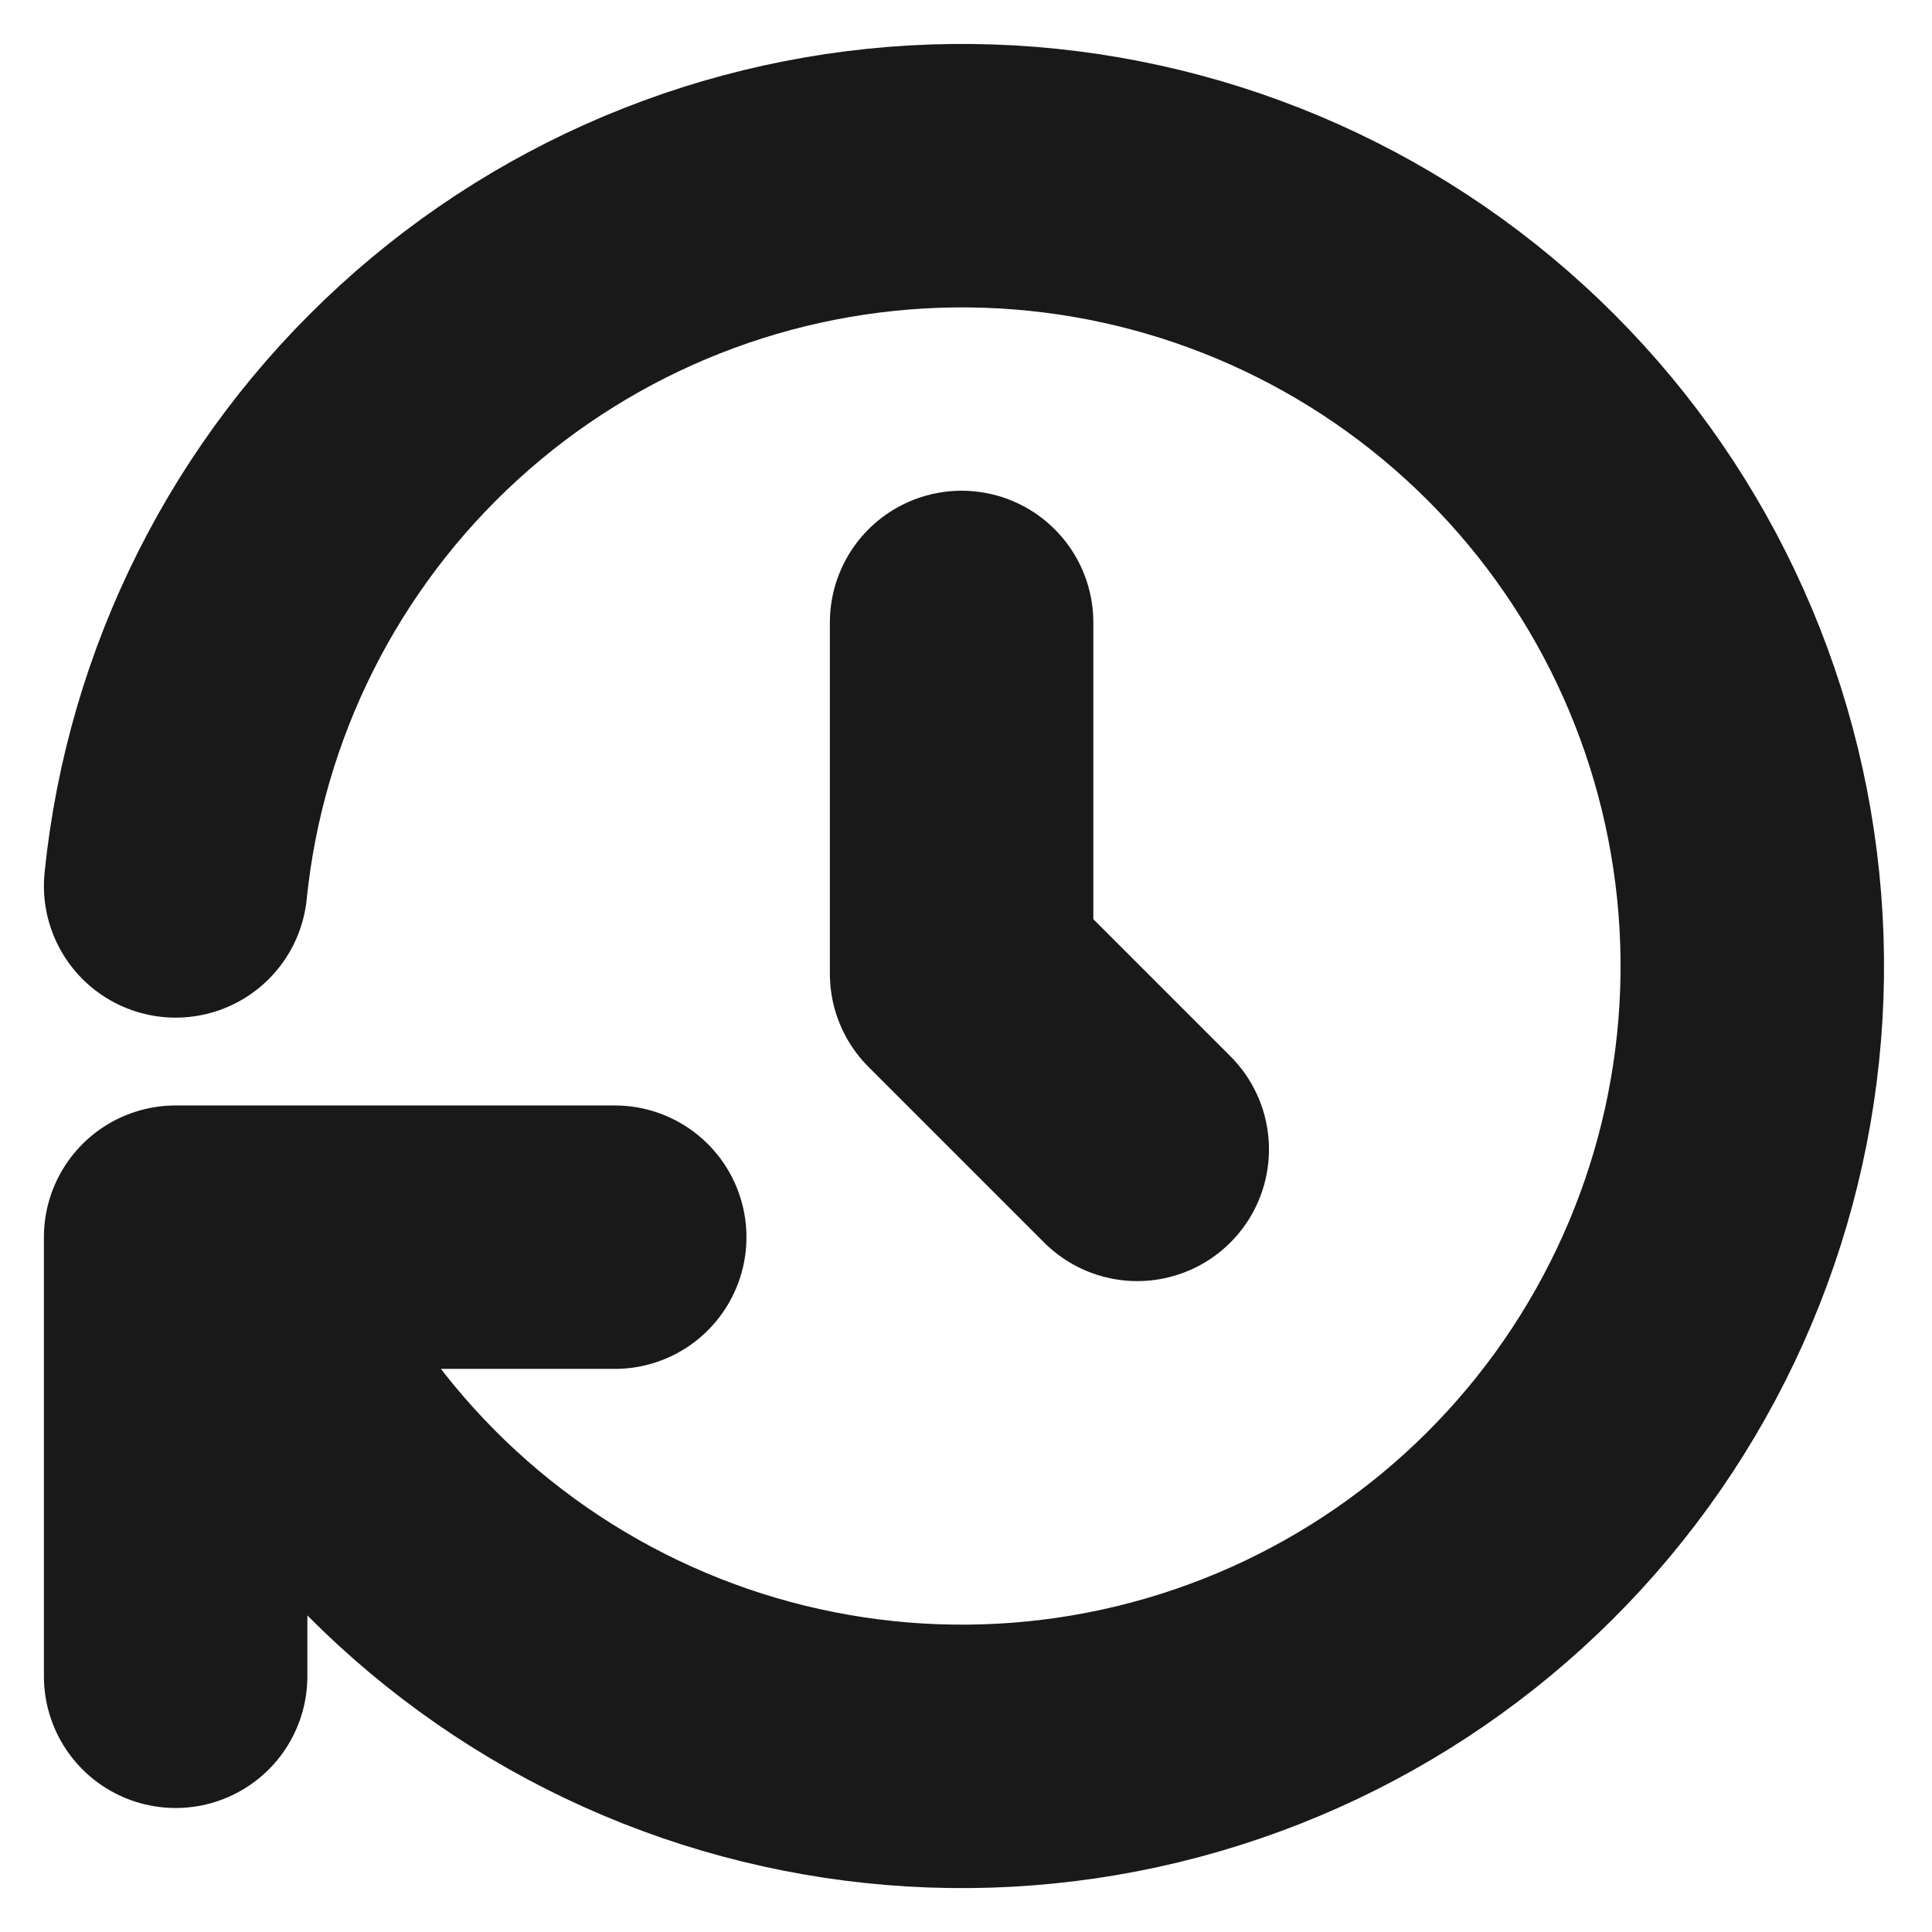 <svg width="22" height="22" viewBox="0 0 22 22" fill="none" xmlns="http://www.w3.org/2000/svg">
<path d="M10.95 7.088V11.088L12.95 13.088" stroke="black" stroke-opacity="0.9" stroke-width="3" stroke-linecap="round" stroke-linejoin="round"/>
<path d="M2 10.088C2.224 7.888 3.25 5.848 4.883 4.356C6.515 2.864 8.64 2.026 10.851 2.001C13.062 1.975 15.205 2.765 16.871 4.219C18.537 5.673 19.61 7.689 19.884 9.884C20.159 12.078 19.615 14.296 18.358 16.116C17.101 17.935 15.219 19.228 13.069 19.748C10.92 20.268 8.654 19.978 6.705 18.934C4.756 17.89 3.259 16.165 2.5 14.088M2 19.088V14.088H7" stroke="black" stroke-opacity="0.9" stroke-width="3" stroke-linecap="round" stroke-linejoin="round"/>
</svg>
